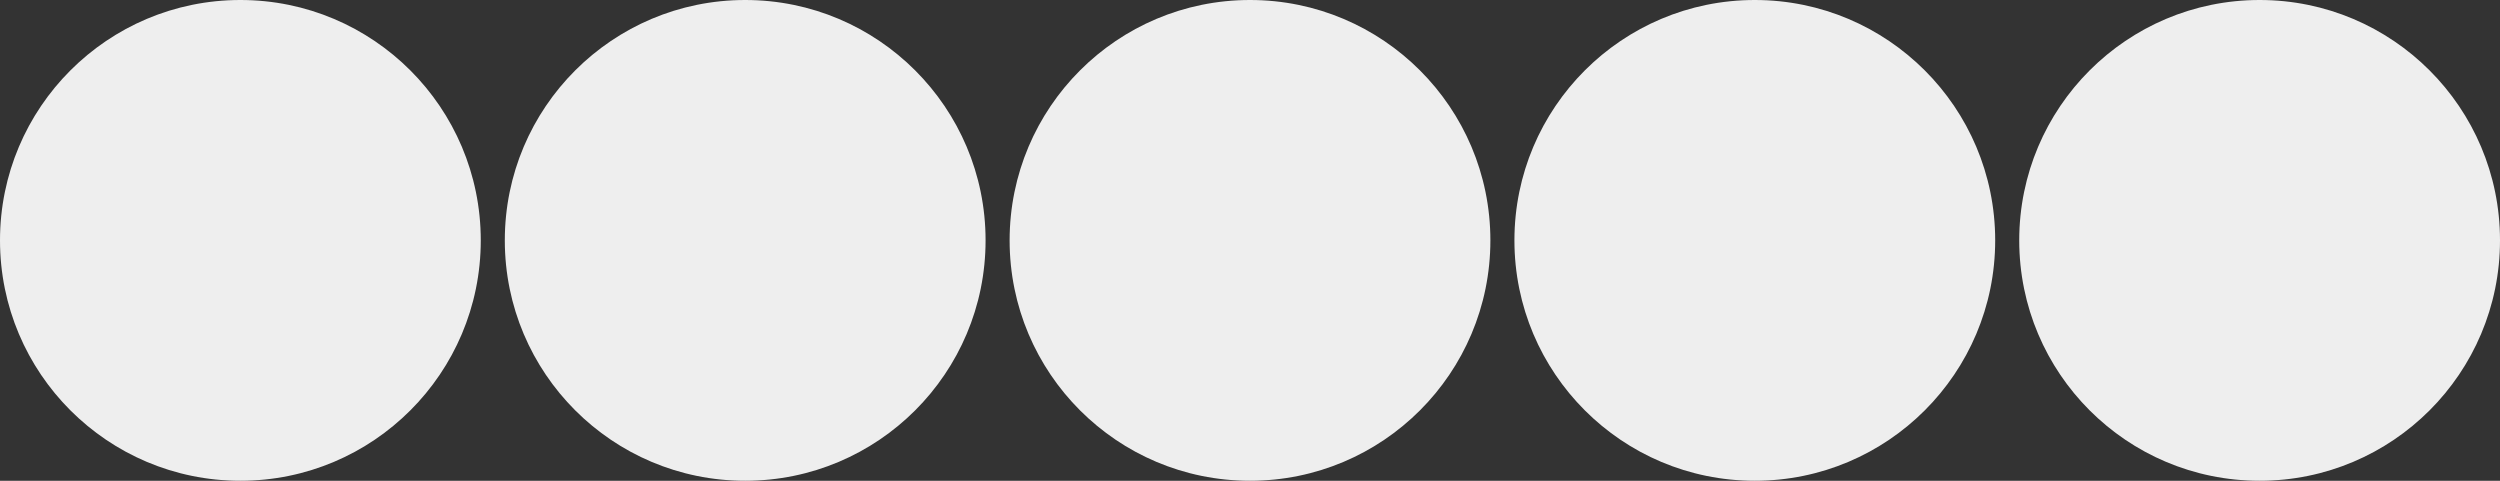 <svg xmlns="http://www.w3.org/2000/svg" width="52" height="10">
  <rect width="100%" height="100%" fill="#333333" stroke="none"/>
  <circle cx="5" cy="5" r="5"  fill="#EEEEEE"/>
  <circle cx="15.5" cy="5" r="5" fill="#EEEEEE"/>
  <circle cx="26" cy="5" r="5" fill="#EEEEEE"/>
  <circle cx="36.5" cy="5" r="5" fill="#EEEEEE"/>
  <circle cx="47" cy="5" r="5" fill="#EEEEEE"/>
</svg>